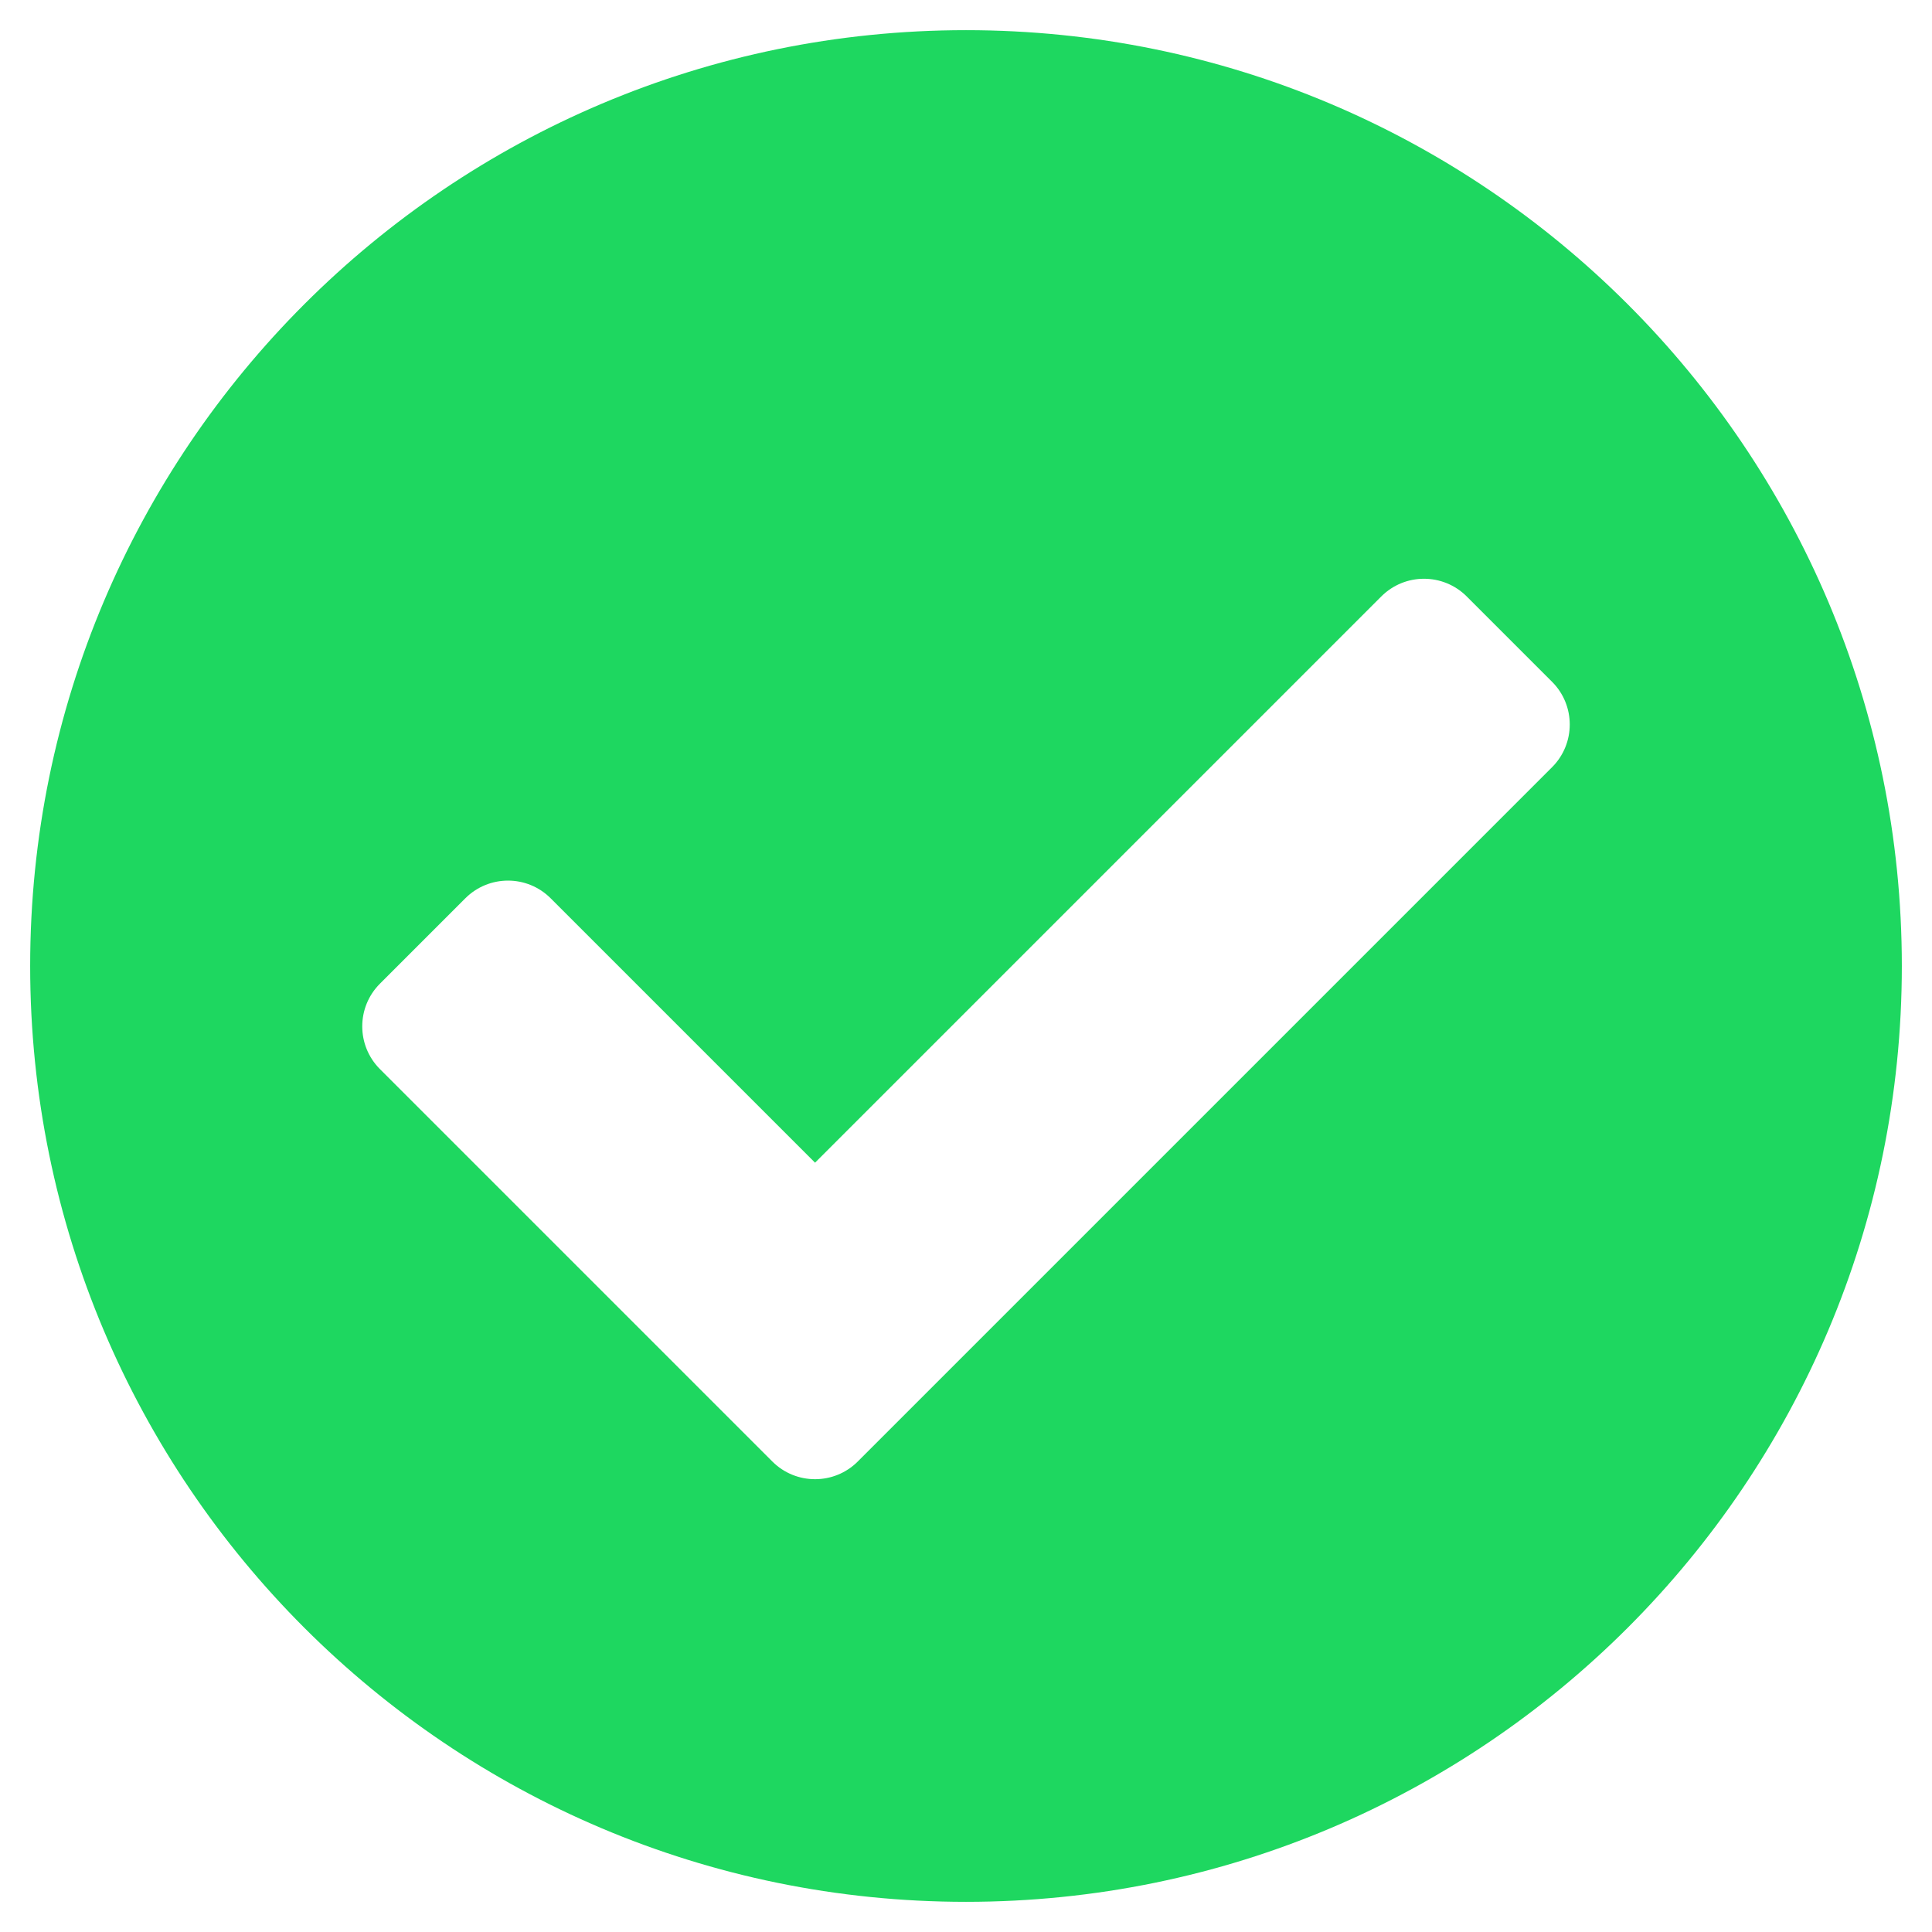 <svg width="31" height="31" viewBox="0 0 31 31" fill="none" xmlns="http://www.w3.org/2000/svg">
<g clip-path="url(#clip0_10_195)">
<path d="M30.516 15.5C30.516 23.793 23.793 30.516 15.5 30.516C7.207 30.516 0.484 23.793 0.484 15.5C0.484 7.207 7.207 0.484 15.5 0.484C23.793 0.484 30.516 7.207 30.516 15.5ZM13.763 23.451L24.904 12.31C25.282 11.932 25.282 11.318 24.904 10.94L23.534 9.57C23.155 9.192 22.542 9.192 22.164 9.57L13.078 18.656L8.836 14.414C8.458 14.035 7.845 14.035 7.466 14.414L6.096 15.784C5.718 16.162 5.718 16.775 6.096 17.154L12.393 23.451C12.771 23.829 13.385 23.829 13.763 23.451Z" fill="#1ED760"/>
</g>
<defs>
<clipPath id="clip0_10_195">
<rect width="31" height="31" fill="white"/>
</clipPath>
</defs>
</svg>
